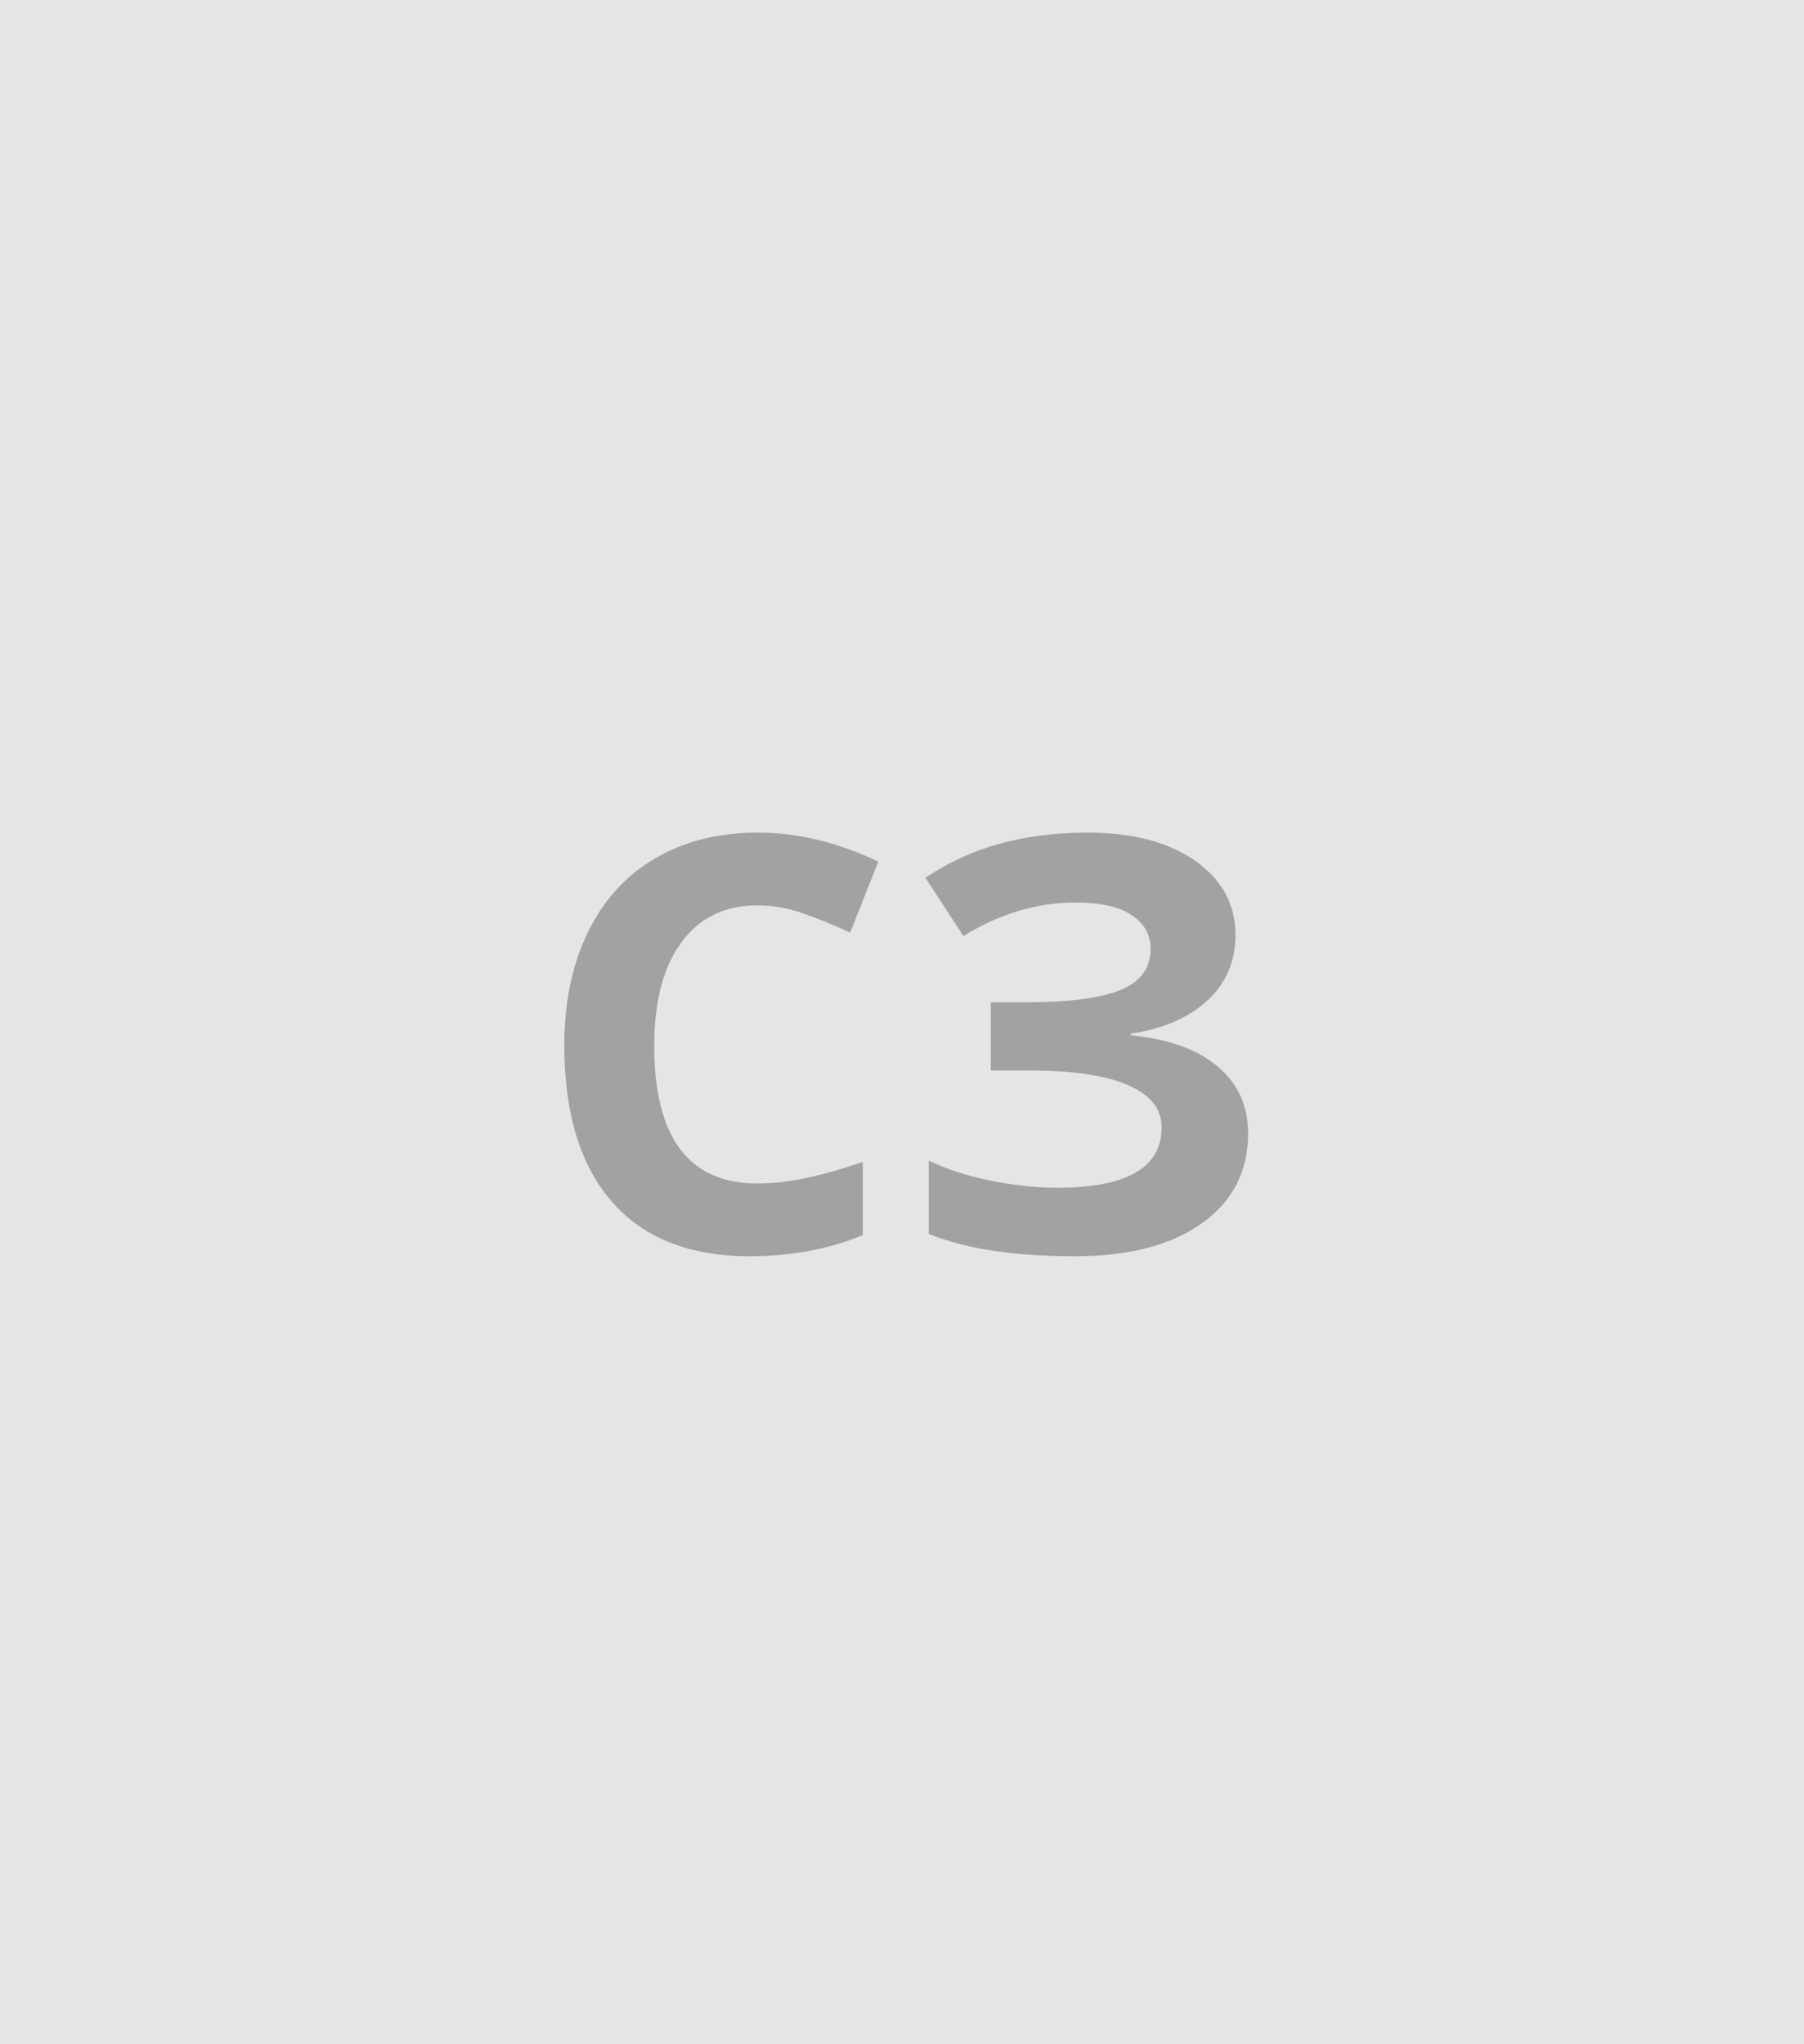 <svg width="150" height="170" viewBox="0 0 150 170" fill="none" xmlns="http://www.w3.org/2000/svg">
<rect width="150" height="170" fill="#E5E5E5"/>
<path d="M63 75.289C60.266 75.289 58.148 76.32 56.648 78.383C55.148 80.43 54.398 83.289 54.398 86.961C54.398 94.602 57.266 98.422 63 98.422C65.406 98.422 68.32 97.82 71.742 96.617V102.711C68.93 103.883 65.789 104.469 62.32 104.469C57.336 104.469 53.523 102.961 50.883 99.945C48.242 96.914 46.922 92.57 46.922 86.914C46.922 83.352 47.57 80.234 48.867 77.562C50.164 74.875 52.023 72.82 54.445 71.398C56.883 69.961 59.734 69.242 63 69.242C66.328 69.242 69.672 70.047 73.031 71.656L70.688 77.562C69.406 76.953 68.117 76.422 66.82 75.969C65.523 75.516 64.25 75.289 63 75.289ZM102.727 77.75C102.727 79.953 101.945 81.773 100.383 83.211C98.82 84.648 96.703 85.562 94.031 85.953V86.094C97.172 86.406 99.578 87.273 101.25 88.695C102.938 90.117 103.781 91.969 103.781 94.25C103.781 97.406 102.5 99.898 99.938 101.727C97.391 103.555 93.859 104.469 89.344 104.469C84.312 104.469 80.273 103.852 77.227 102.617V96.523C78.695 97.227 80.414 97.781 82.383 98.188C84.367 98.578 86.219 98.773 87.938 98.773C93.703 98.773 96.586 97.094 96.586 93.734C96.586 92.219 95.656 91.055 93.797 90.242C91.953 89.43 89.219 89.023 85.594 89.023H82.383V83.352H85.266C88.891 83.352 91.531 83.008 93.188 82.32C94.844 81.633 95.672 80.492 95.672 78.898C95.672 77.727 95.148 76.797 94.102 76.109C93.07 75.406 91.516 75.055 89.438 75.055C86.219 75.055 83.109 75.984 80.109 77.844L76.945 72.992C78.898 71.695 80.969 70.75 83.156 70.156C85.344 69.547 87.773 69.242 90.445 69.242C94.18 69.242 97.156 70.023 99.375 71.586C101.609 73.148 102.727 75.203 102.727 77.75Z" fill="#A2A2A2"/>
</svg>
